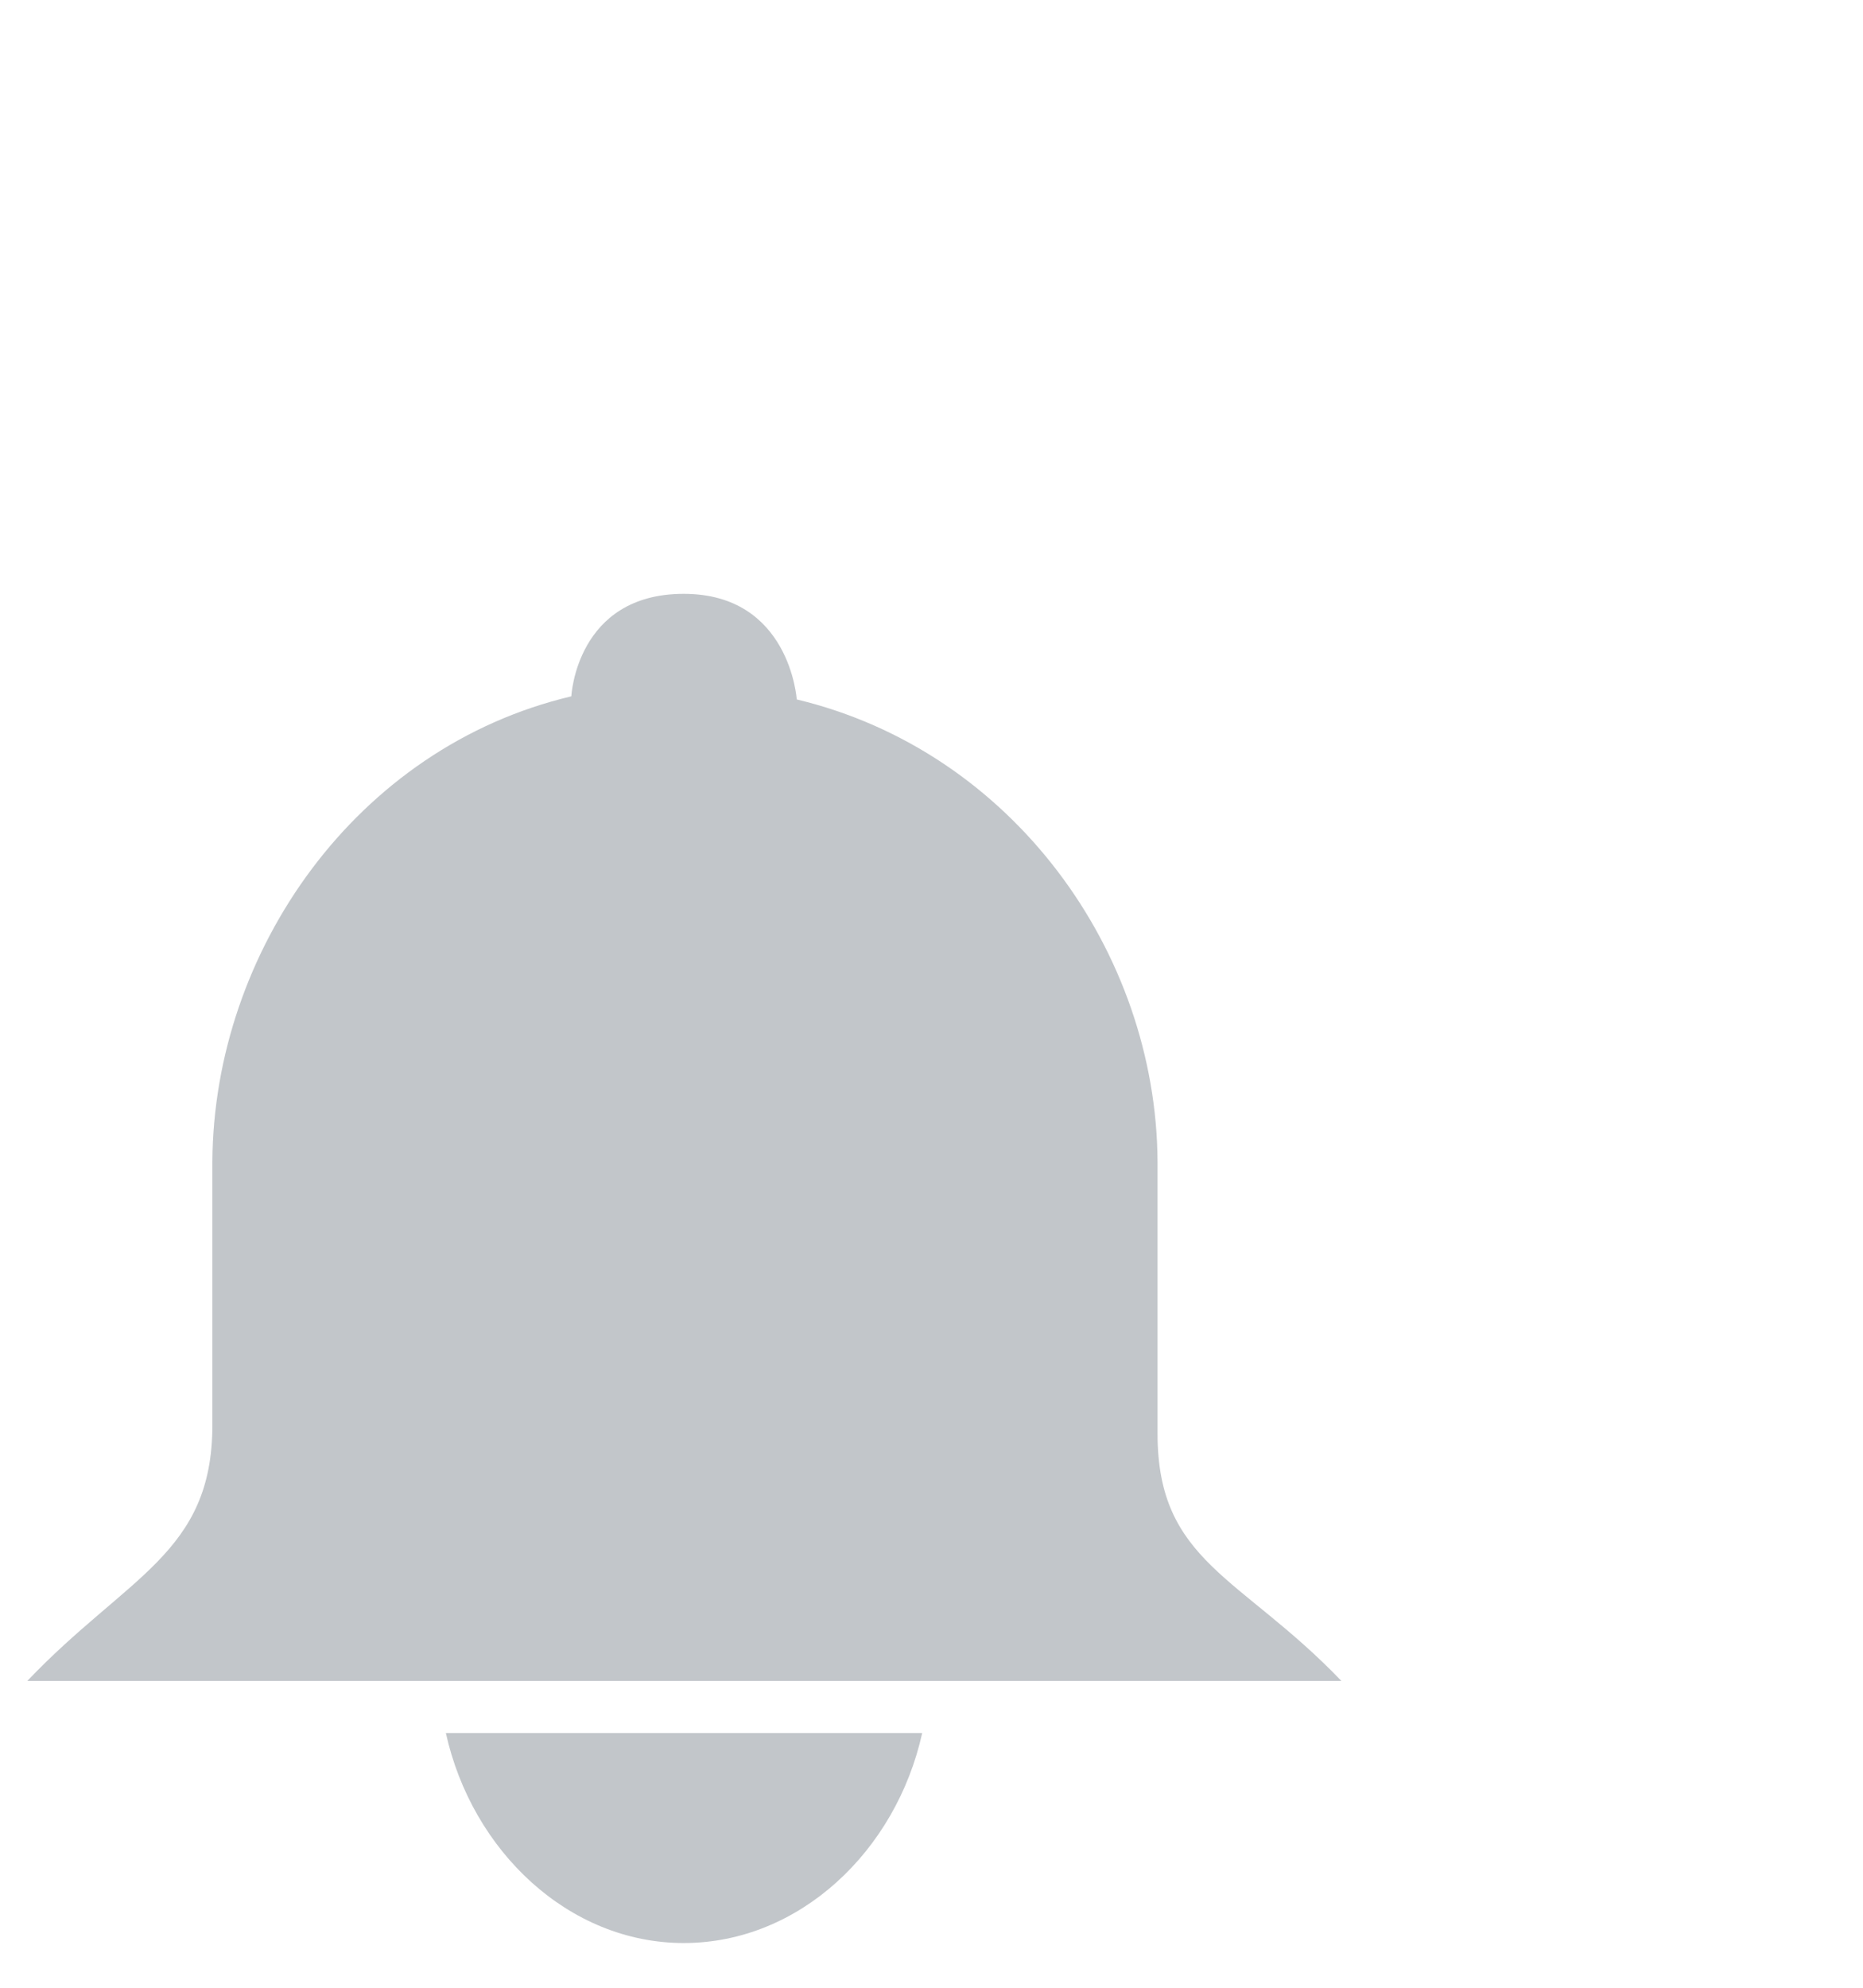 <?xml version="1.0" encoding="utf-8"?>
<svg xmlns="http://www.w3.org/2000/svg"
     xmlns:xlink="http://www.w3.org/1999/xlink"
     width="30px" height="32px" viewBox="0 0 30 32">
    <style type="text/css"><![CDATA[
.style0 {
  font-size: 10px;
  font-family: "Poppins-SemiBold";
  fill: rgb(255,255,255);
}
]]></style>
    <path fillRule="evenodd"
          d="M 18.64 23.08C 18.64 23.08 18.64 18.7 18.64 18.7 18.62 15.32 16.3 12.09 12.83 11.26 12.83 11.26 12.72 9.56 11.01 9.56 9.28 9.56 9.2 11.21 9.2 11.21 5.73 12.03 3.44 15.32 3.42 18.7 3.42 18.7 3.42 22.94 3.42 22.94 3.42 25.01 2.05 25.37 0.44 27.06 0.44 27.06 21.6 27.06 21.6 27.06 19.98 25.37 18.64 25.15 18.64 23.08ZM 11.01 31.28C 12.87 31.28 14.43 29.8 14.85 27.9 14.85 27.9 7.18 27.9 7.18 27.9 7.6 29.8 9.16 31.28 11.01 31.28Z"
          fill="rgb(168,175,180)" opacity="0.70"/>

</svg>
